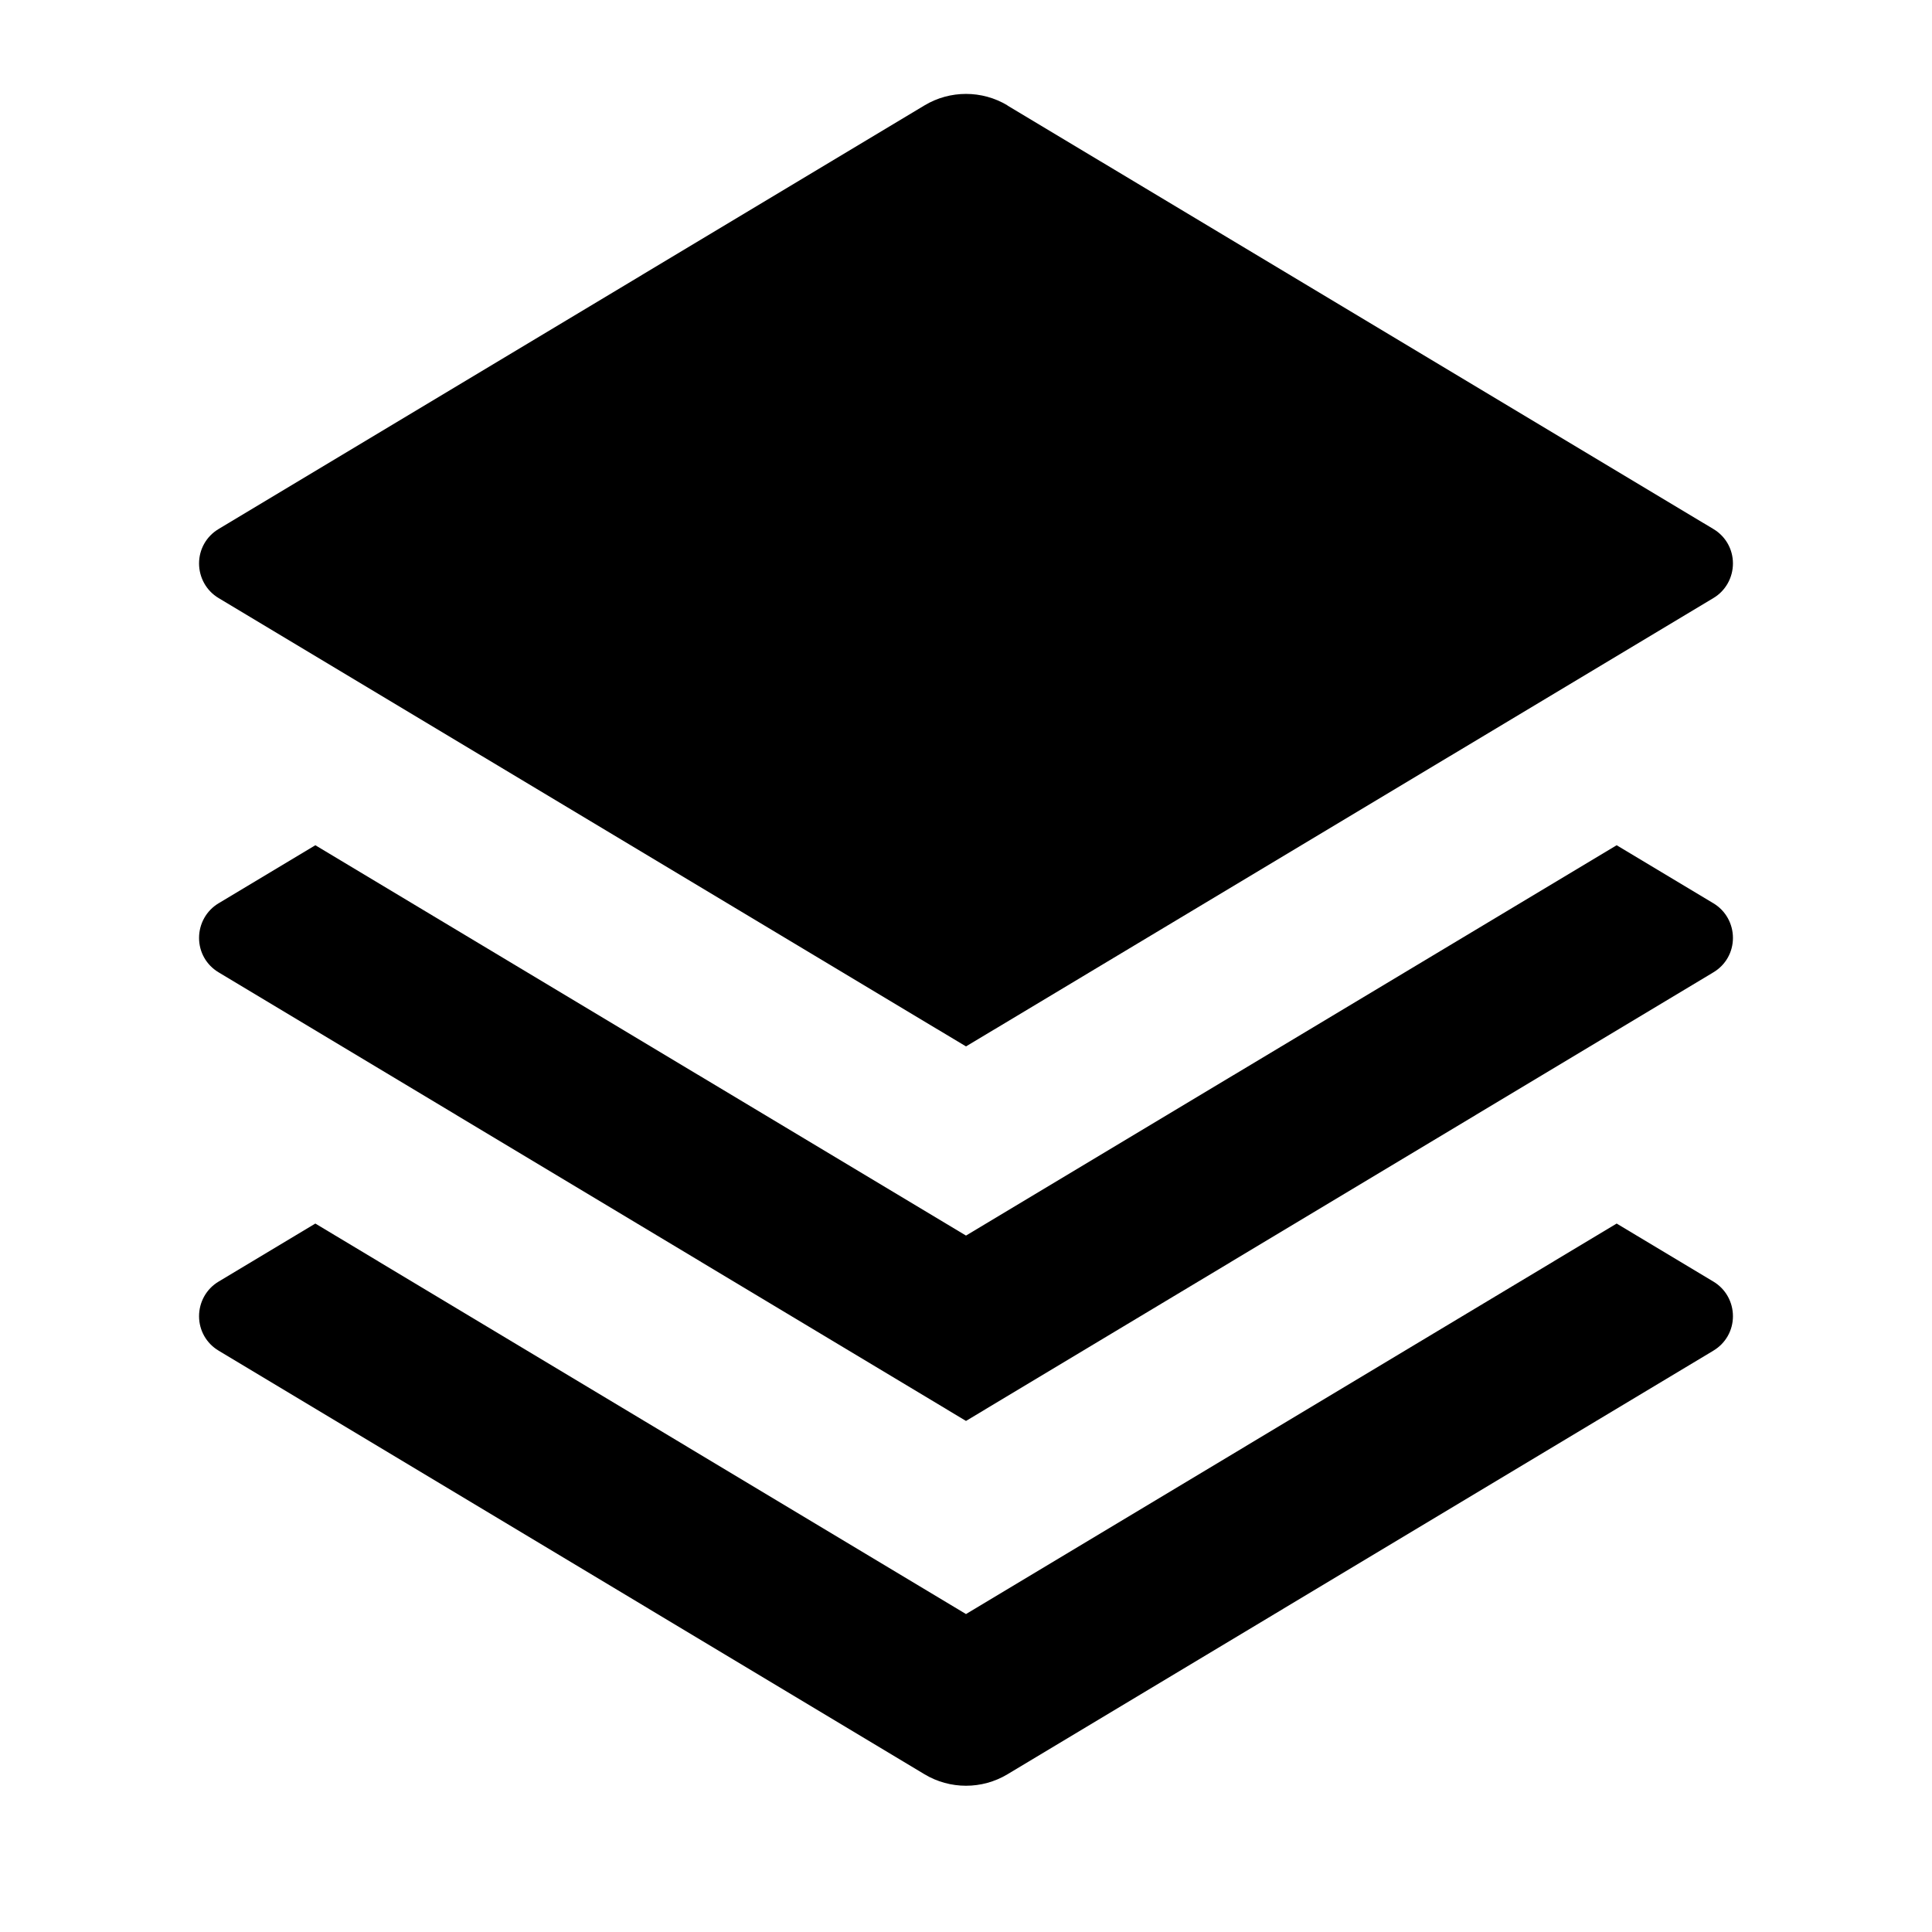 <?xml version="1.0" encoding="UTF-8"?>
<svg xmlns="http://www.w3.org/2000/svg" xmlns:xlink="http://www.w3.org/1999/xlink" width="32" height="32" viewBox="0 0 32 32" version="1.1">
<g id="surface1">
<path style=" stroke:none;fill-rule:nonzero;fill:rgb(0%,0%,0%);fill-opacity:1;" d="M 26.777 14 L 28.379 14.961 C 28.582 15.082 28.703 15.301 28.703 15.535 C 28.703 15.77 28.582 15.984 28.379 16.105 L 16 23.535 L 3.621 16.105 C 3.418 15.984 3.297 15.77 3.297 15.535 C 3.297 15.301 3.418 15.082 3.621 14.961 L 5.223 14 L 16 20.465 Z M 26.777 20.266 L 28.379 21.227 C 28.582 21.348 28.703 21.566 28.703 21.801 C 28.703 22.035 28.582 22.25 28.379 22.371 L 16.688 29.387 C 16.266 29.641 15.734 29.641 15.312 29.387 L 3.621 22.371 C 3.418 22.25 3.297 22.035 3.297 21.801 C 3.297 21.566 3.418 21.348 3.621 21.227 L 5.223 20.266 L 16 26.734 Z M 16.684 1.746 L 28.379 8.762 C 28.582 8.883 28.703 9.098 28.703 9.332 C 28.703 9.566 28.582 9.785 28.379 9.906 L 16 17.332 L 3.621 9.906 C 3.418 9.785 3.297 9.566 3.297 9.332 C 3.297 9.098 3.418 8.883 3.621 8.762 L 15.312 1.746 C 15.734 1.492 16.266 1.492 16.688 1.746 Z M 16.684 1.746 "/>
</g>
</svg>
